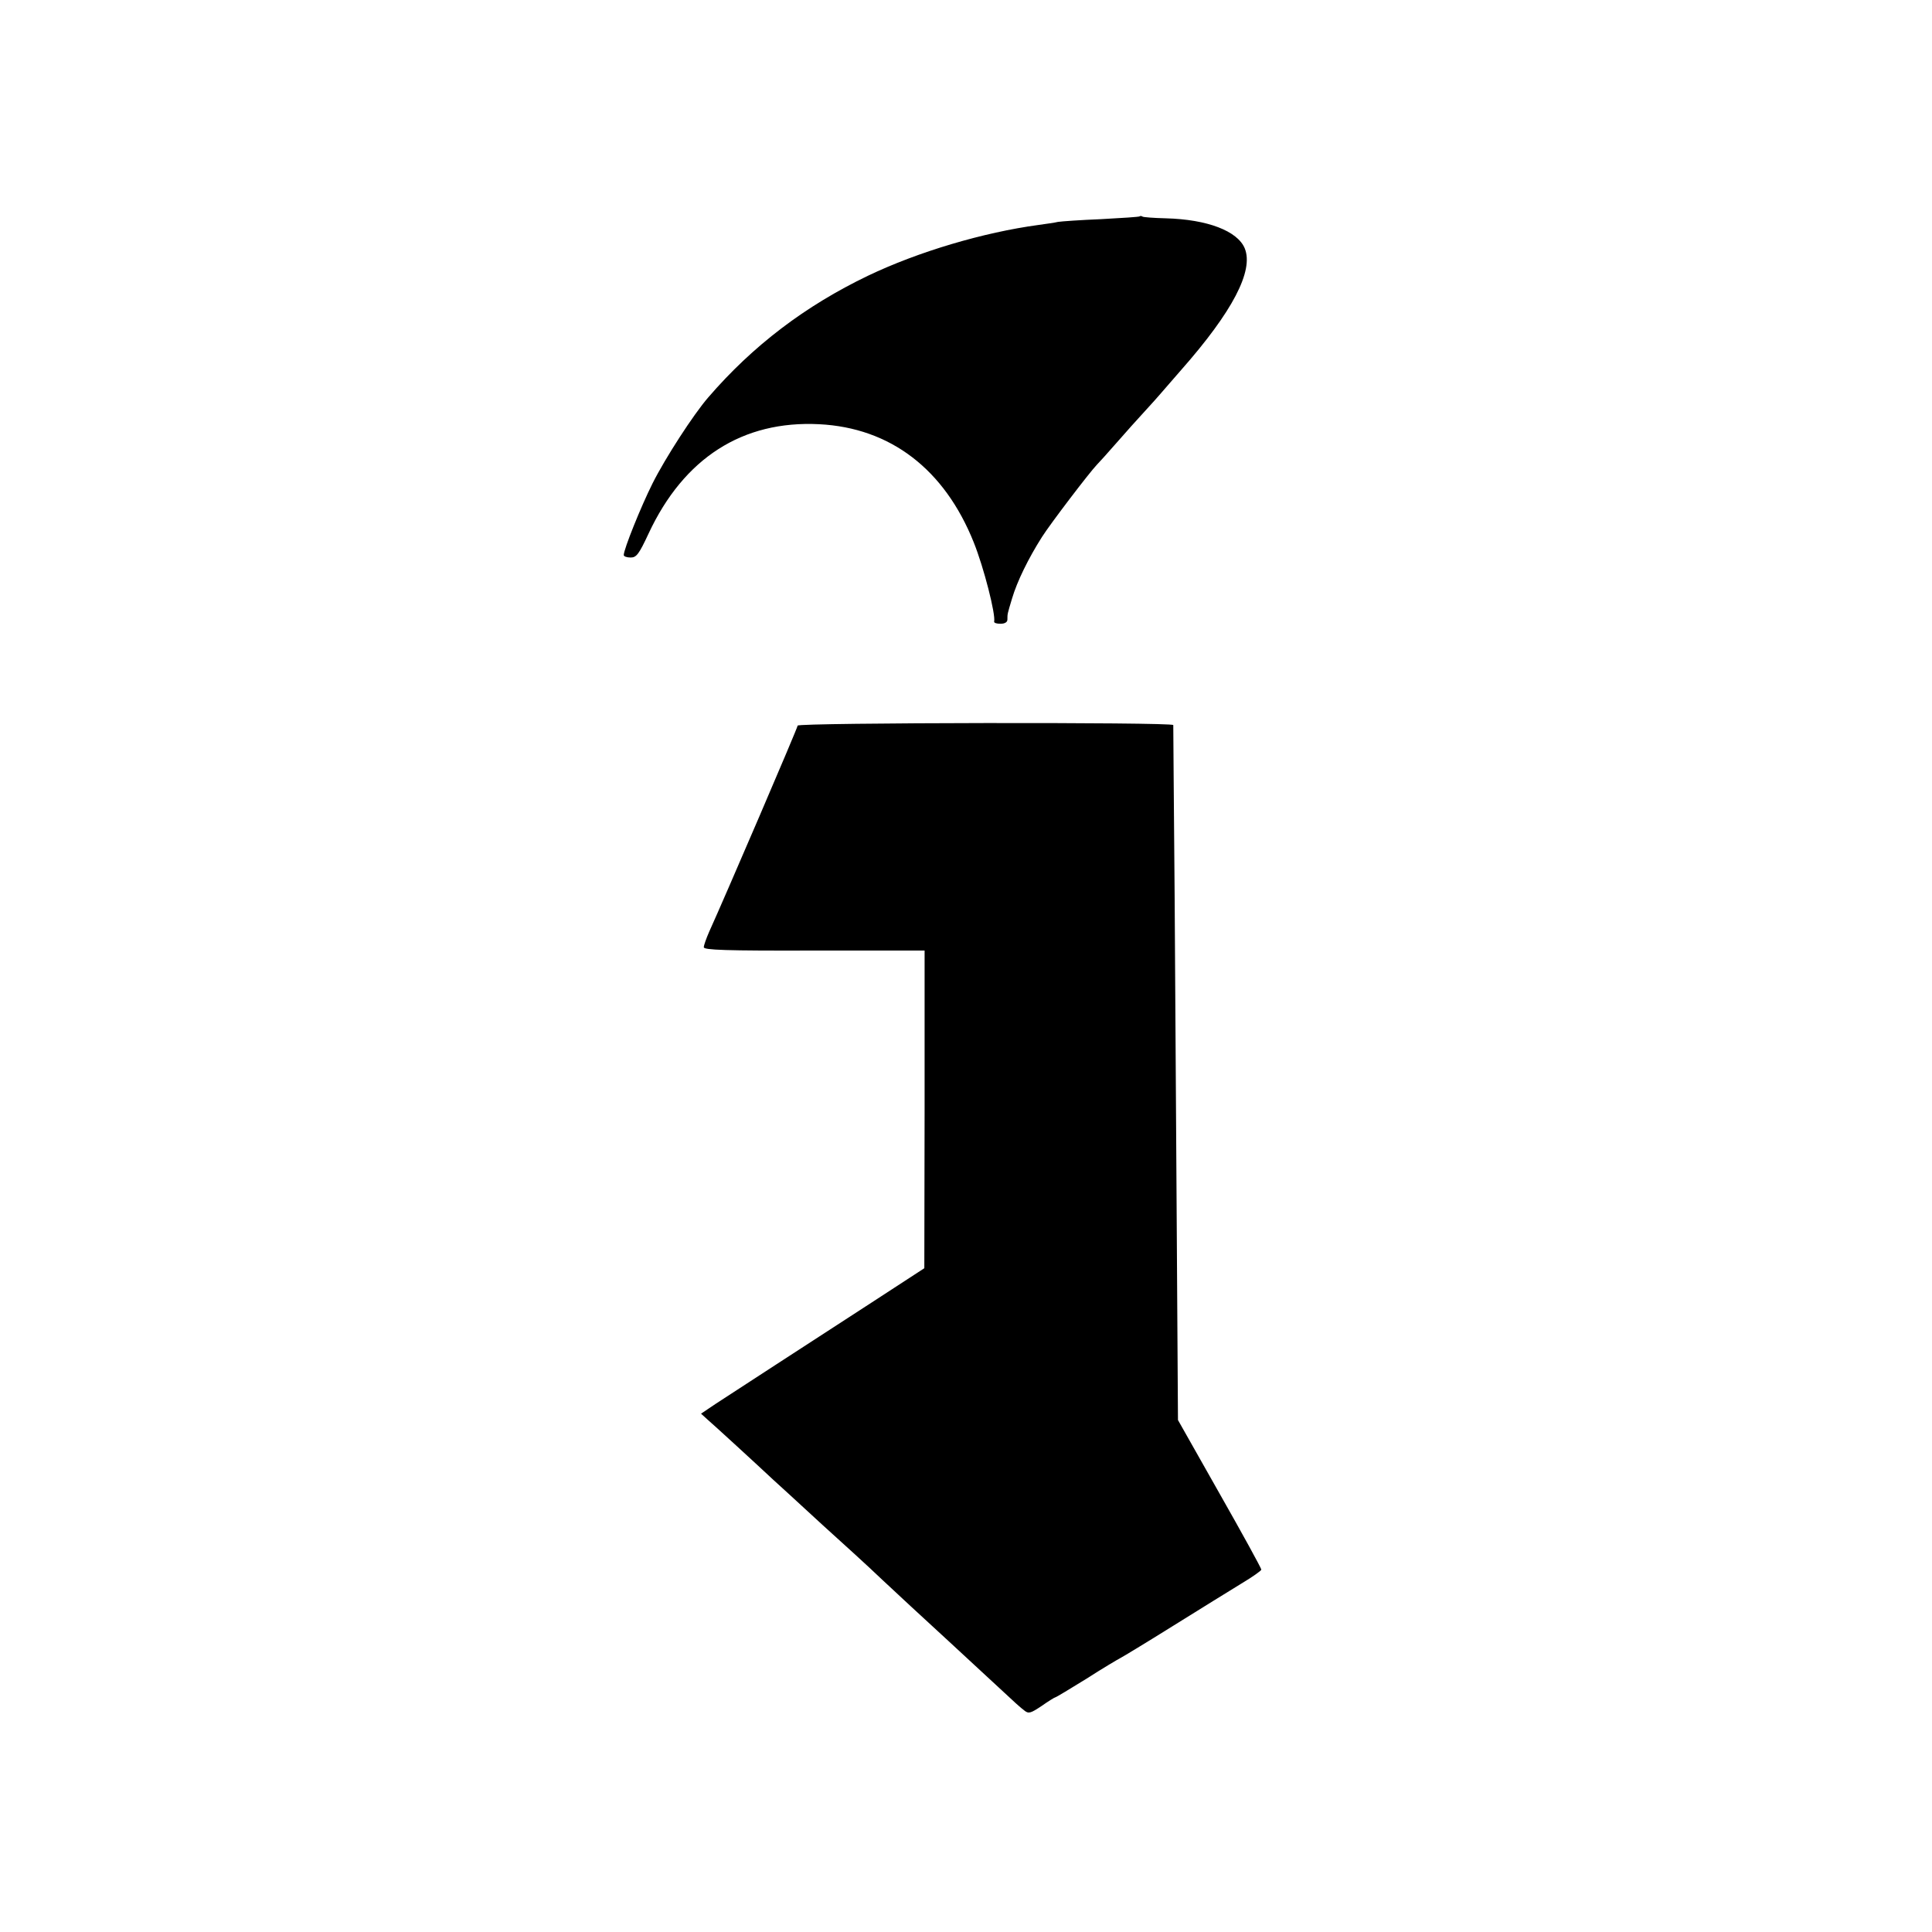 <?xml version="1.0" standalone="no"?>
<!DOCTYPE svg PUBLIC "-//W3C//DTD SVG 20010904//EN"
 "http://www.w3.org/TR/2001/REC-SVG-20010904/DTD/svg10.dtd">
<svg version="1.0" xmlns="http://www.w3.org/2000/svg"
 width="700pt" height="700pt" viewBox="0 0 700 700"
 preserveAspectRatio="xMidYMid meet">
<g transform="translate(0,700) scale(0.1,-0.1)"
fill="#000000" stroke="none">
<path d="M4129 6216 c-2 -2 -65 -6 -139 -10 -74 -3 -145 -8 -157 -10 -11 -3
-43 -7 -70 -11 -200 -27 -436 -97 -618 -184 -227 -109 -417 -253 -579 -441
-53 -61 -156 -220 -202 -312 -42 -84 -104 -238 -104 -259 0 -5 11 -9 25 -9 21
0 30 12 65 87 128 274 341 410 618 396 258 -13 454 -163 560 -428 37 -92 80
-262 74 -287 -1 -5 9 -8 23 -8 16 0 25 6 25 15 0 22 0 20 17 77 18 61 59 145
108 222 31 49 173 235 199 262 6 6 38 41 71 79 33 38 79 89 102 114 23 25 50
55 60 67 10 12 43 49 73 84 186 211 263 359 230 440 -26 63 -135 105 -286 109
-43 1 -81 4 -84 6 -4 3 -9 3 -11 1z"/>
<path d="M2890 4371 c0 -8 -262 -618 -321 -748 -10 -23 -19 -48 -19 -55 0 -10
77 -13 400 -12 l400 0 0 -575 -1 -576 -192 -125 c-235 -152 -494 -321 -565
-367 l-52 -35 22 -20 c19 -16 187 -170 238 -218 9 -8 90 -82 180 -165 91 -82
167 -152 170 -155 3 -3 70 -66 150 -140 80 -73 196 -181 259 -239 142 -132
133 -123 153 -139 15 -12 23 -9 62 17 24 17 47 31 49 31 3 0 54 31 114 68 59
38 115 71 123 75 8 4 94 56 190 116 96 60 208 129 247 153 40 24 73 47 73 51
0 5 -68 129 -151 275 l-151 267 -4 635 c-2 349 -6 914 -8 1255 -3 341 -5 623
-5 628 -1 11 -1361 9 -1361 -2z"/>
</g>
</svg>
